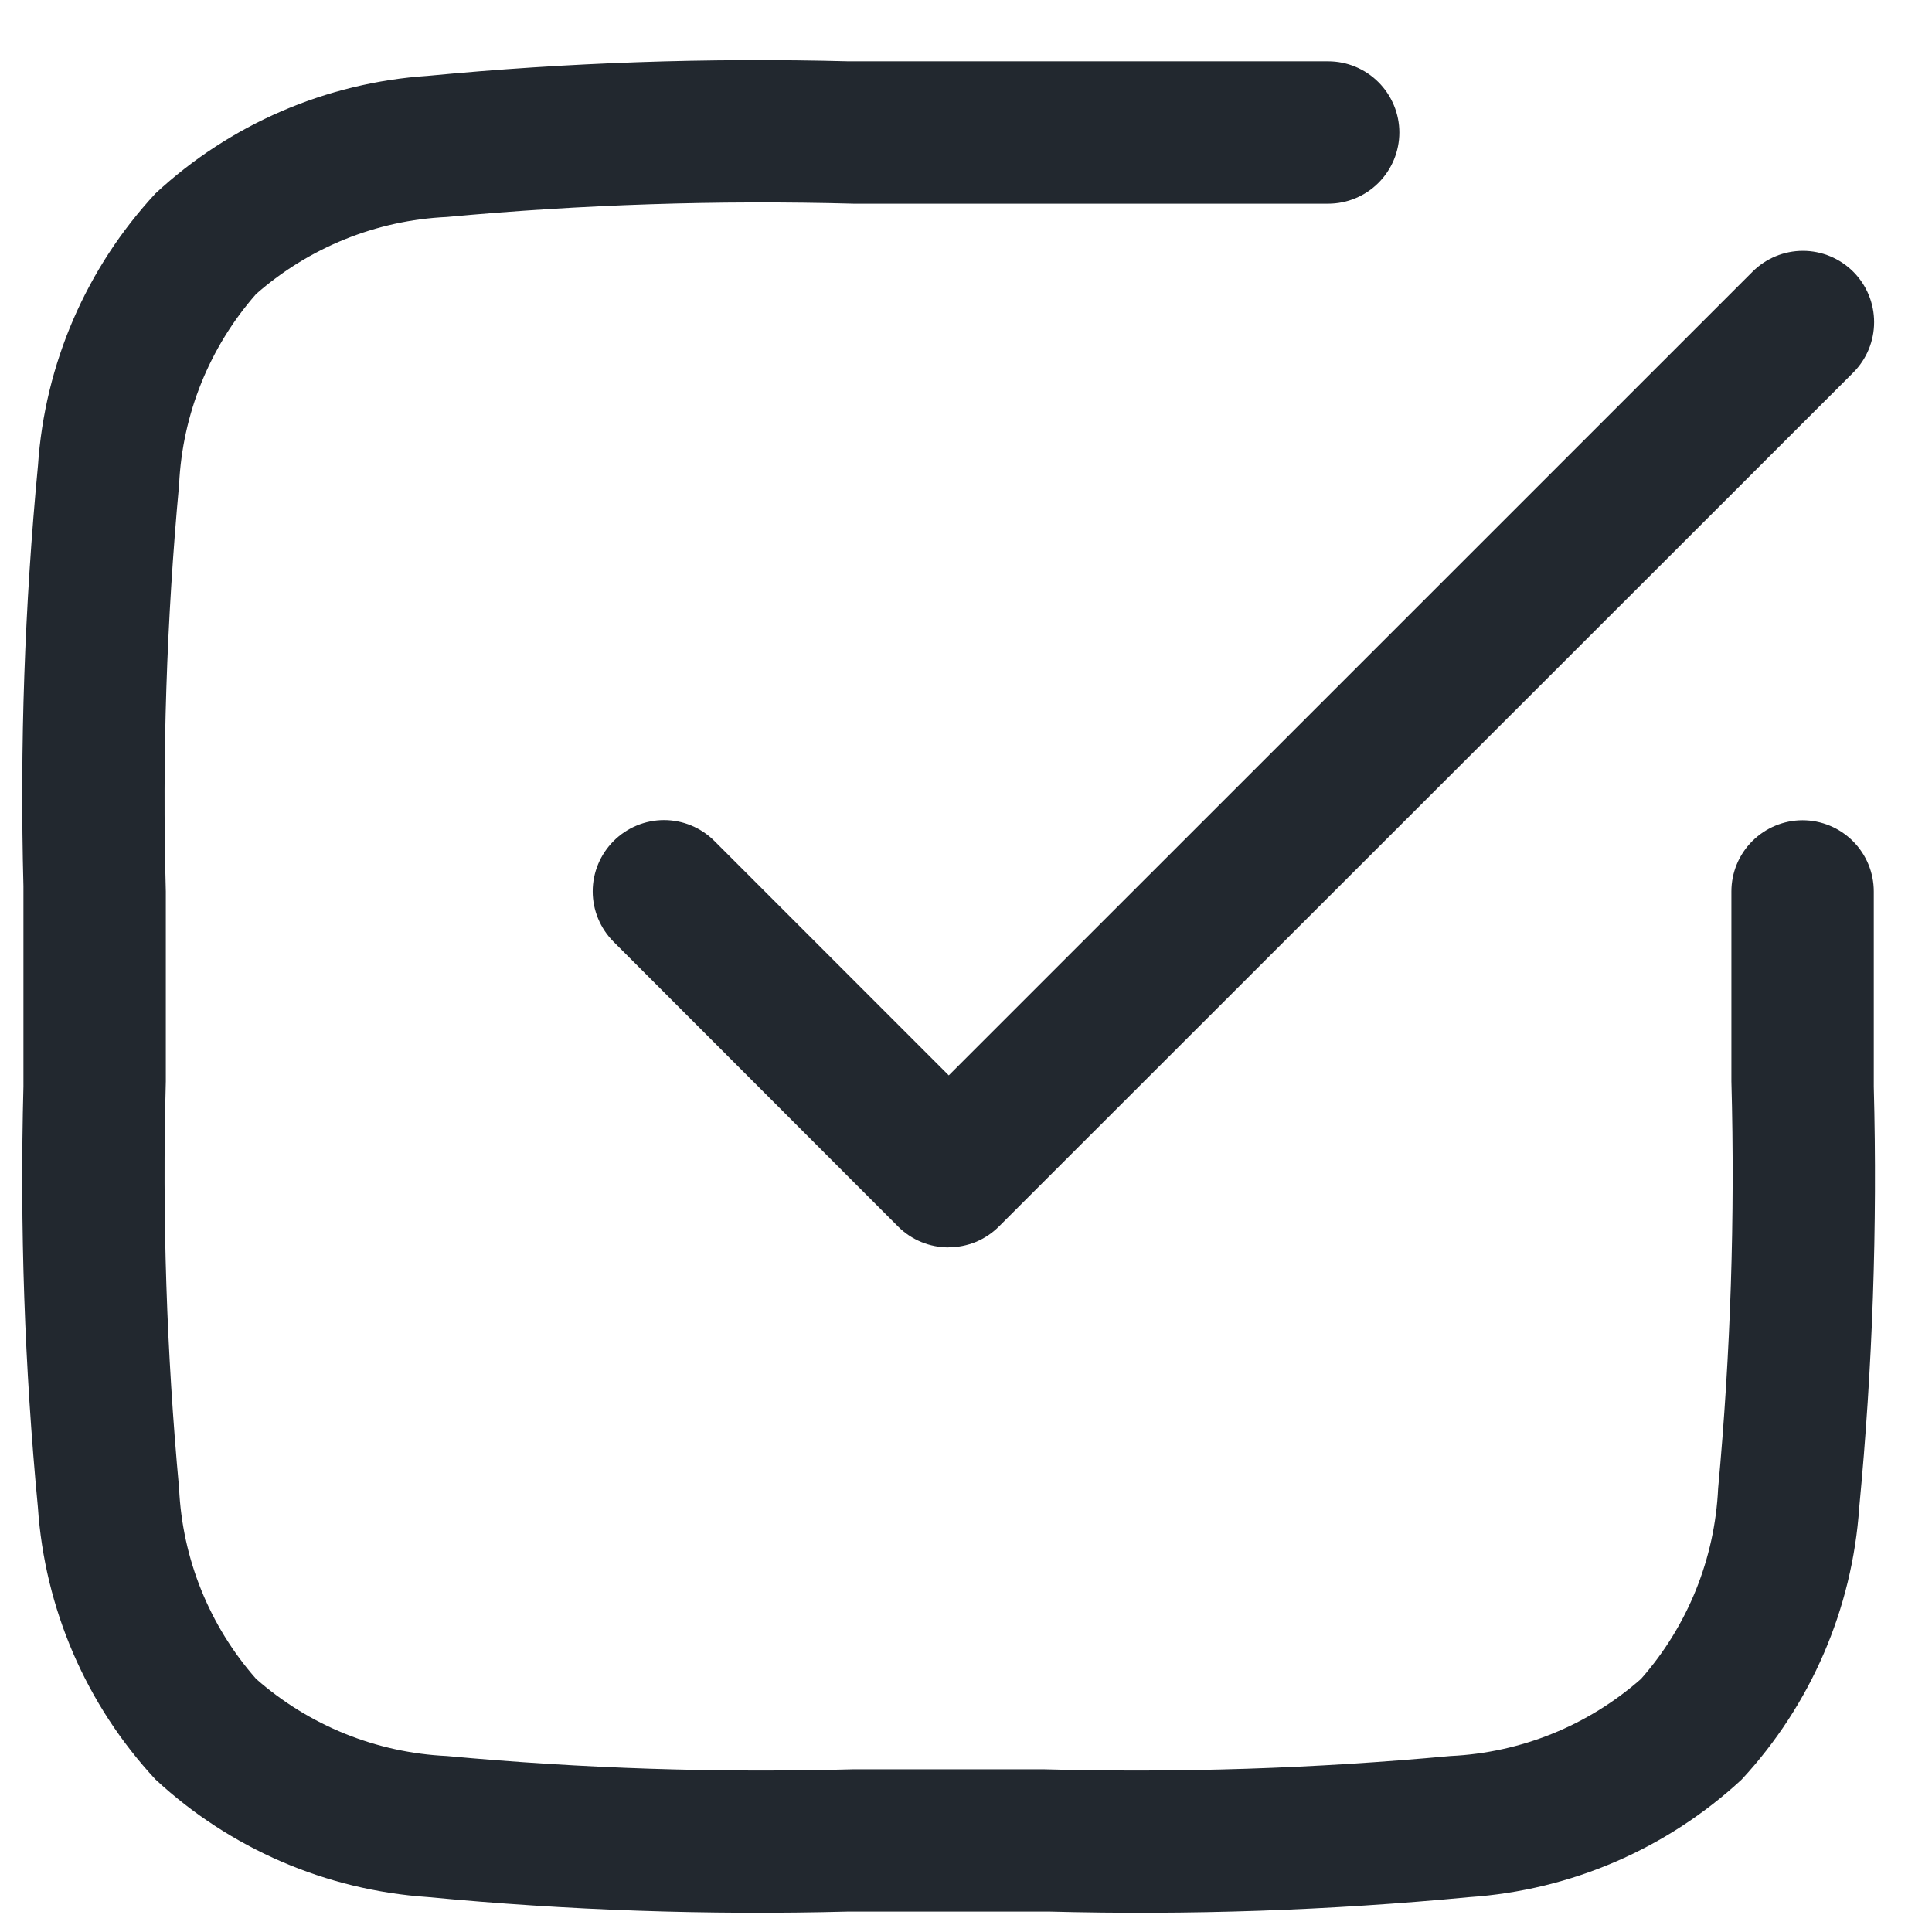 <svg width="23" height="23" viewBox="0 0 23 23" fill="none" xmlns="http://www.w3.org/2000/svg">
<path d="M12.486 22.757H10.1C8.429 22.801 6.756 22.743 5.092 22.584C3.883 22.502 2.739 22.008 1.851 21.184C1.026 20.296 0.532 19.151 0.451 17.942C0.292 16.278 0.235 14.607 0.279 12.936V10.55C0.235 8.879 0.293 7.207 0.452 5.543C0.533 4.334 1.027 3.19 1.852 2.302C2.74 1.478 3.883 0.984 5.092 0.903C6.756 0.744 8.429 0.686 10.1 0.73H15.811C16.036 0.73 16.251 0.819 16.41 0.978C16.569 1.137 16.659 1.353 16.659 1.577C16.659 1.802 16.569 2.018 16.41 2.177C16.251 2.336 16.036 2.425 15.811 2.425H10.163C8.547 2.381 6.929 2.434 5.319 2.583C4.48 2.622 3.68 2.946 3.049 3.5C2.495 4.131 2.171 4.931 2.132 5.77C1.983 7.38 1.93 8.998 1.974 10.614V12.873C1.93 14.49 1.983 16.108 2.132 17.718C2.17 18.557 2.494 19.357 3.049 19.987C3.68 20.542 4.48 20.866 5.319 20.905C6.929 21.054 8.547 21.107 10.163 21.063H12.422C14.039 21.107 15.657 21.054 17.267 20.905C18.106 20.866 18.906 20.542 19.536 19.987C20.091 19.357 20.415 18.557 20.454 17.718C20.603 16.108 20.656 14.49 20.612 12.873V10.613C20.612 10.388 20.701 10.173 20.86 10.014C21.019 9.855 21.235 9.765 21.459 9.765C21.684 9.765 21.9 9.855 22.059 10.014C22.218 10.173 22.307 10.388 22.307 10.613V12.936C22.351 14.607 22.293 16.279 22.134 17.943C22.052 19.152 21.558 20.296 20.734 21.185C19.845 22.009 18.701 22.503 17.492 22.585C15.828 22.744 14.157 22.801 12.486 22.757ZM11.292 14.85C11.067 14.85 10.851 14.761 10.692 14.602L7.305 11.212C7.146 11.053 7.056 10.837 7.056 10.612C7.056 10.387 7.146 10.171 7.305 10.012C7.464 9.853 7.68 9.763 7.905 9.763C8.13 9.763 8.346 9.853 8.505 10.012L11.295 12.802L20.863 3.235C21.022 3.076 21.238 2.986 21.463 2.986C21.688 2.986 21.904 3.076 22.063 3.235C22.222 3.394 22.311 3.61 22.311 3.835C22.311 4.06 22.222 4.276 22.063 4.435L11.892 14.601C11.813 14.68 11.72 14.742 11.617 14.785C11.514 14.827 11.403 14.849 11.292 14.849V14.85Z" fill="#22282F"/>
</svg>

